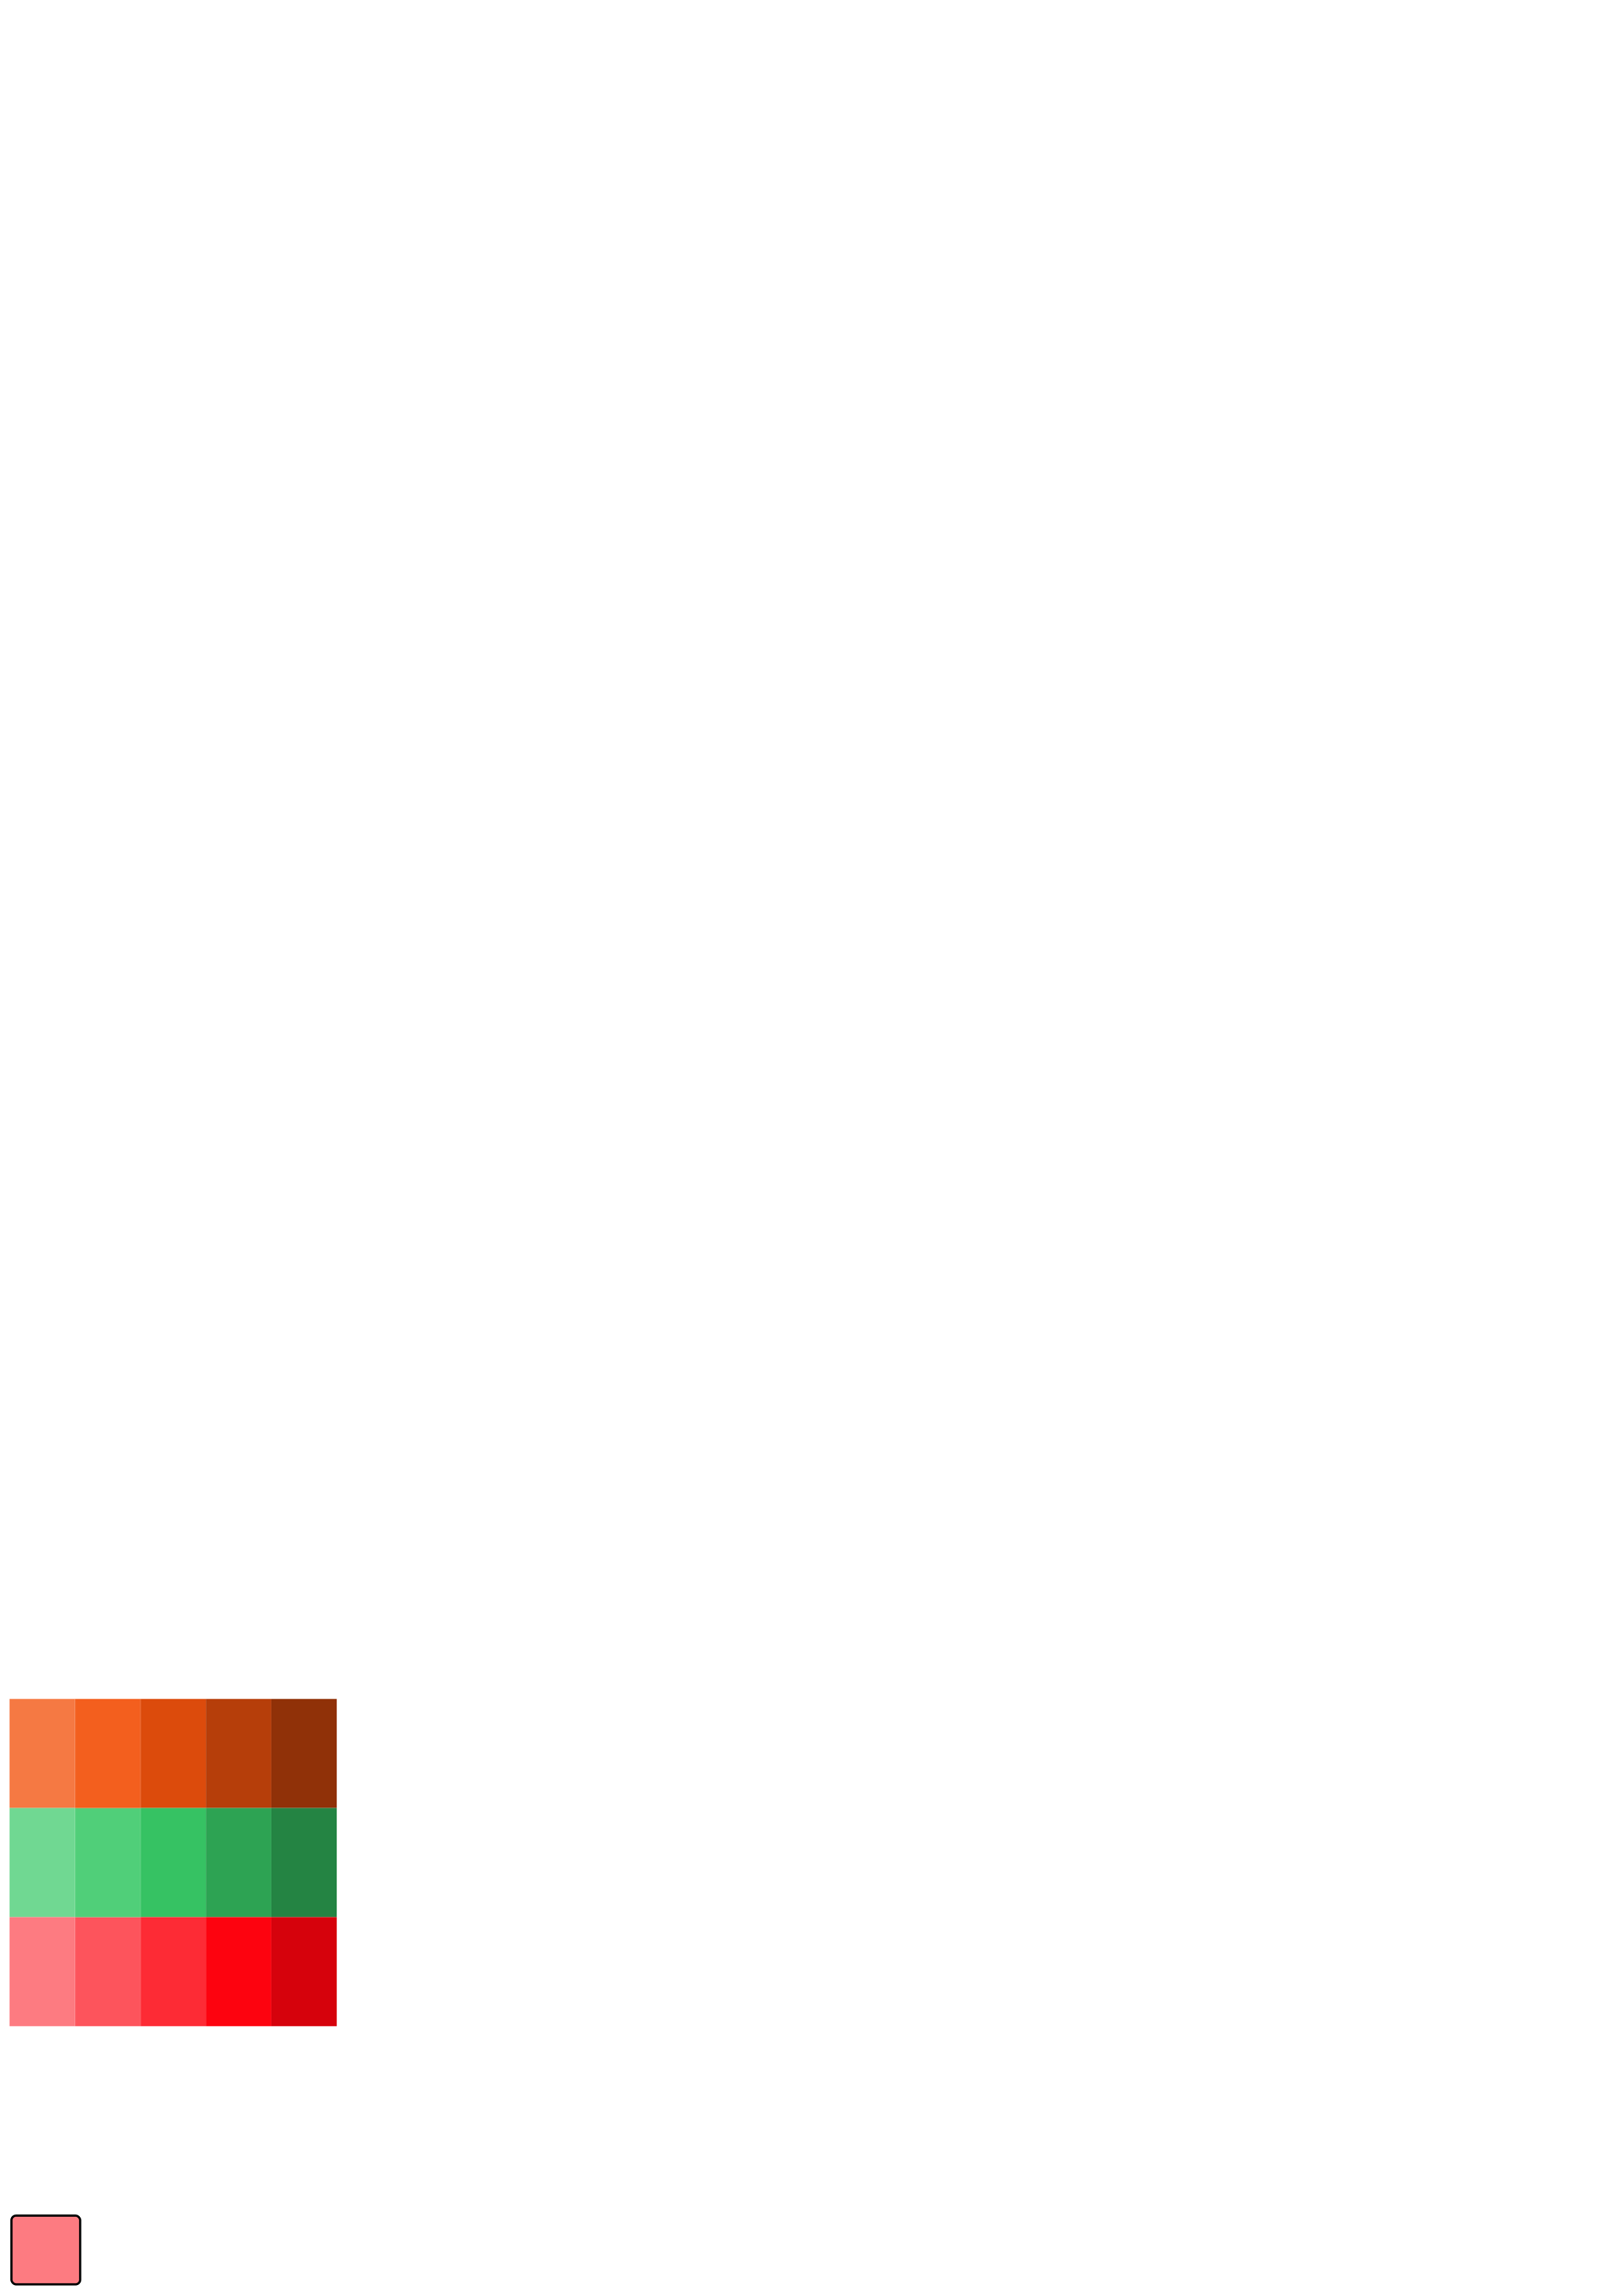 <?xml version="1.0" encoding="UTF-8" standalone="no"?>
<!-- Created with Inkscape (http://www.inkscape.org/) -->

<svg
   xmlns:dc="http://purl.org/dc/elements/1.1/"
   xmlns:cc="http://creativecommons.org/ns#"
   xmlns:rdf="http://www.w3.org/1999/02/22-rdf-syntax-ns#"
   xmlns:svg="http://www.w3.org/2000/svg"
   xmlns="http://www.w3.org/2000/svg"
   xmlns:xlink="http://www.w3.org/1999/xlink"
   xmlns:sodipodi="http://sodipodi.sourceforge.net/DTD/sodipodi-0.dtd"
   xmlns:inkscape="http://www.inkscape.org/namespaces/inkscape"
   width="744.094"
   height="1052.362"
   id="svg4777"
   version="1.1"
   inkscape:version="0.48.4 r9939"
   sodipodi:docname="item_icon1.svg">
  <defs
     id="defs4779">
    <inkscape:perspective
       sodipodi:type="inkscape:persp3d"
       inkscape:vp_x="0 : 526.18109 : 1"
       inkscape:vp_y="0 : 1000 : 0"
       inkscape:vp_z="744.09448 : 526.18109 : 1"
       inkscape:persp3d-origin="372.04724 : 350.78739 : 1"
       id="perspective4785" />
    <inkscape:perspective
       id="perspective4795"
       inkscape:persp3d-origin="0.5 : 0.33333333 : 1"
       inkscape:vp_z="1 : 0.5 : 1"
       inkscape:vp_y="0 : 1000 : 0"
       inkscape:vp_x="0 : 0.5 : 1"
       sodipodi:type="inkscape:persp3d" />
    <radialGradient
       inkscape:collect="always"
       xlink:href="#linearGradient8305"
       id="radialGradient8349"
       gradientUnits="userSpaceOnUse"
       gradientTransform="matrix(1.736,-1.014,1.055,1.807,-892.175,-340.037)"
       cx="217.857"
       cy="687.629"
       fx="217.857"
       fy="687.629"
       r="9.786" />
    <linearGradient
       id="linearGradient8305">
      <stop
         style="stop-color:#ffff00;stop-opacity:1;"
         offset="0"
         id="stop8307" />
      <stop
         style="stop-color:#ff4300;stop-opacity:1;"
         offset="1"
         id="stop8309" />
    </linearGradient>
    <radialGradient
       inkscape:collect="always"
       xlink:href="#linearGradient8270"
       id="radialGradient8351"
       gradientUnits="userSpaceOnUse"
       gradientTransform="matrix(0.462,2.0279446e-8,0,0.479,78.351,442.455)"
       cx="170.433"
       cy="855.197"
       fx="170.433"
       fy="855.197"
       r="120.5" />
    <linearGradient
       id="linearGradient8270">
      <stop
         style="stop-color:#ffffff;stop-opacity:1;"
         offset="0"
         id="stop8272" />
      <stop
         style="stop-color:#242424;stop-opacity:1;"
         offset="1"
         id="stop8274" />
    </linearGradient>
    <radialGradient
       inkscape:collect="always"
       xlink:href="#linearGradient8305"
       id="radialGradient8353"
       gradientUnits="userSpaceOnUse"
       gradientTransform="matrix(1.171,-0.293,0.27,1.623,-225.737,-368.601)"
       cx="217.857"
       cy="687.629"
       fx="217.857"
       fy="687.629"
       r="9.786" />
    <linearGradient
       id="linearGradient4808">
      <stop
         style="stop-color:#ffff00;stop-opacity:1;"
         offset="0"
         id="stop4810" />
      <stop
         style="stop-color:#ff4300;stop-opacity:1;"
         offset="1"
         id="stop4812" />
    </linearGradient>
    <radialGradient
       inkscape:collect="always"
       xlink:href="#linearGradient8305"
       id="radialGradient8355"
       gradientUnits="userSpaceOnUse"
       gradientTransform="matrix(1.093,-0.489,0.82,1.444,-592.933,-199.013)"
       cx="217.857"
       cy="687.629"
       fx="217.857"
       fy="687.629"
       r="9.786" />
    <linearGradient
       id="linearGradient4815">
      <stop
         style="stop-color:#ffff00;stop-opacity:1;"
         offset="0"
         id="stop4817" />
      <stop
         style="stop-color:#ff4300;stop-opacity:1;"
         offset="1"
         id="stop4819" />
    </linearGradient>
  </defs>
  <sodipodi:namedview
     id="base"
     pagecolor="#ffffff"
     bordercolor="#666666"
     borderopacity="1.0"
     inkscape:pageopacity="0.0"
     inkscape:pageshadow="2"
     inkscape:zoom="1.979899"
     inkscape:cx="113.60992"
     inkscape:cy="45.04232"
     inkscape:document-units="px"
     inkscape:current-layer="layer1"
     showgrid="false"
     inkscape:window-width="1920"
     inkscape:window-height="1002"
     inkscape:window-x="0"
     inkscape:window-y="27"
     inkscape:window-maximized="1" />
  <g
     inkscape:label="Layer 1"
     inkscape:groupmode="layer"
     id="layer1">
    <rect
       style="opacity:0;fill:#c55f5f;fill-opacity:1;fill-rule:nonzero;stroke:none;display:inline;stroke-width:1;stroke-miterlimit:4;stroke-dasharray:none"
       id="rect8357"
       width="42"
       height="42"
       x="0"
       y="1010.362"
       rx="3.394"
       ry="3.394"
       inkscape:export-filename="/home/olle/projekt/android/HappyBirds_trunk/res/drawable-xhdpi/item_icon1.png"
       inkscape:export-xdpi="180"
       inkscape:export-ydpi="180" />
    <rect
       style="opacity:1;fill:#fd7b81;fill-opacity:1;stroke:#000000;stroke-width:1;stroke-miterlimit:4;stroke-opacity:1;stroke-dasharray:none;display:inline"
       id="rect5442"
       width="31.5"
       height="31.5"
       x="5.25"
       y="1015.612"
       rx="2.1"
       ry="2.1"
       inkscape:export-filename="/home/olle/projekt/android/HappyBirds_trunk/res/drawable-xhdpi/item_icon1.png"
       inkscape:export-xdpi="180"
       inkscape:export-ydpi="180" />
    <rect
       style="fill:#fd545c;fill-opacity:1;fill-rule:nonzero;stroke:none"
       id="rect3914"
       width="30"
       height="50"
       x="34.394"
       y="878.768" />
    <rect
       y="828.768"
       x="34.394"
       height="50"
       width="30"
       id="rect4426"
       style="fill:#50cf79;fill-opacity:1;fill-rule:nonzero;stroke:none" />
    <rect
       style="fill:#f35f1e;fill-opacity:1;fill-rule:nonzero;stroke:none"
       id="rect4428"
       width="30"
       height="50"
       x="34.394"
       y="778.768" />
    <rect
       y="778.768"
       x="4.394"
       height="50"
       width="30"
       id="rect4430"
       style="fill:#f57943;fill-opacity:1;fill-rule:nonzero;stroke:none" />
    <rect
       style="fill:#dc4b0c;fill-opacity:1;fill-rule:nonzero;stroke:none"
       id="rect4432"
       width="30"
       height="50"
       x="64.394"
       y="778.768" />
    <rect
       style="fill:#70d892;fill-opacity:1;fill-rule:nonzero;stroke:none"
       id="rect4434"
       width="30"
       height="50"
       x="4.394"
       y="828.768" />
    <rect
       y="828.768"
       x="64.394"
       height="50"
       width="30"
       id="rect4436"
       style="fill:#36c263;fill-opacity:1;fill-rule:nonzero;stroke:none" />
    <rect
       y="878.768"
       x="64.394"
       height="50"
       width="30"
       id="rect4440"
       style="fill:#fd2b35;fill-opacity:1;fill-rule:nonzero;stroke:none" />
    <rect
       style="fill:#fd7b81;fill-opacity:1;fill-rule:nonzero;stroke:none"
       id="rect4442"
       width="30"
       height="50"
       x="4.394"
       y="878.768" />
    <rect
       y="778.768"
       x="94.394"
       height="50"
       width="30"
       id="rect4444"
       style="fill:#b63e0a;fill-opacity:1;fill-rule:nonzero;stroke:none" />
    <rect
       style="fill:#2da353;fill-opacity:1;fill-rule:nonzero;stroke:none"
       id="rect4446"
       width="30"
       height="50"
       x="94.394"
       y="828.768" />
    <rect
       style="fill:#fd030f;fill-opacity:1;fill-rule:nonzero;stroke:none"
       id="rect4448"
       width="30"
       height="50"
       x="94.394"
       y="878.768" />
    <rect
       style="fill:#903108;fill-opacity:1;fill-rule:nonzero;stroke:none"
       id="rect4450"
       width="30"
       height="50"
       x="124.394"
       y="778.768" />
    <rect
       y="828.768"
       x="124.394"
       height="50"
       width="30"
       id="rect4452"
       style="fill:#248443;fill-opacity:1;fill-rule:nonzero;stroke:none" />
    <rect
       y="878.768"
       x="124.394"
       height="50"
       width="30"
       id="rect4454"
       style="fill:#d6020c;fill-opacity:1;fill-rule:nonzero;stroke:none" />
  </g>
</svg>
